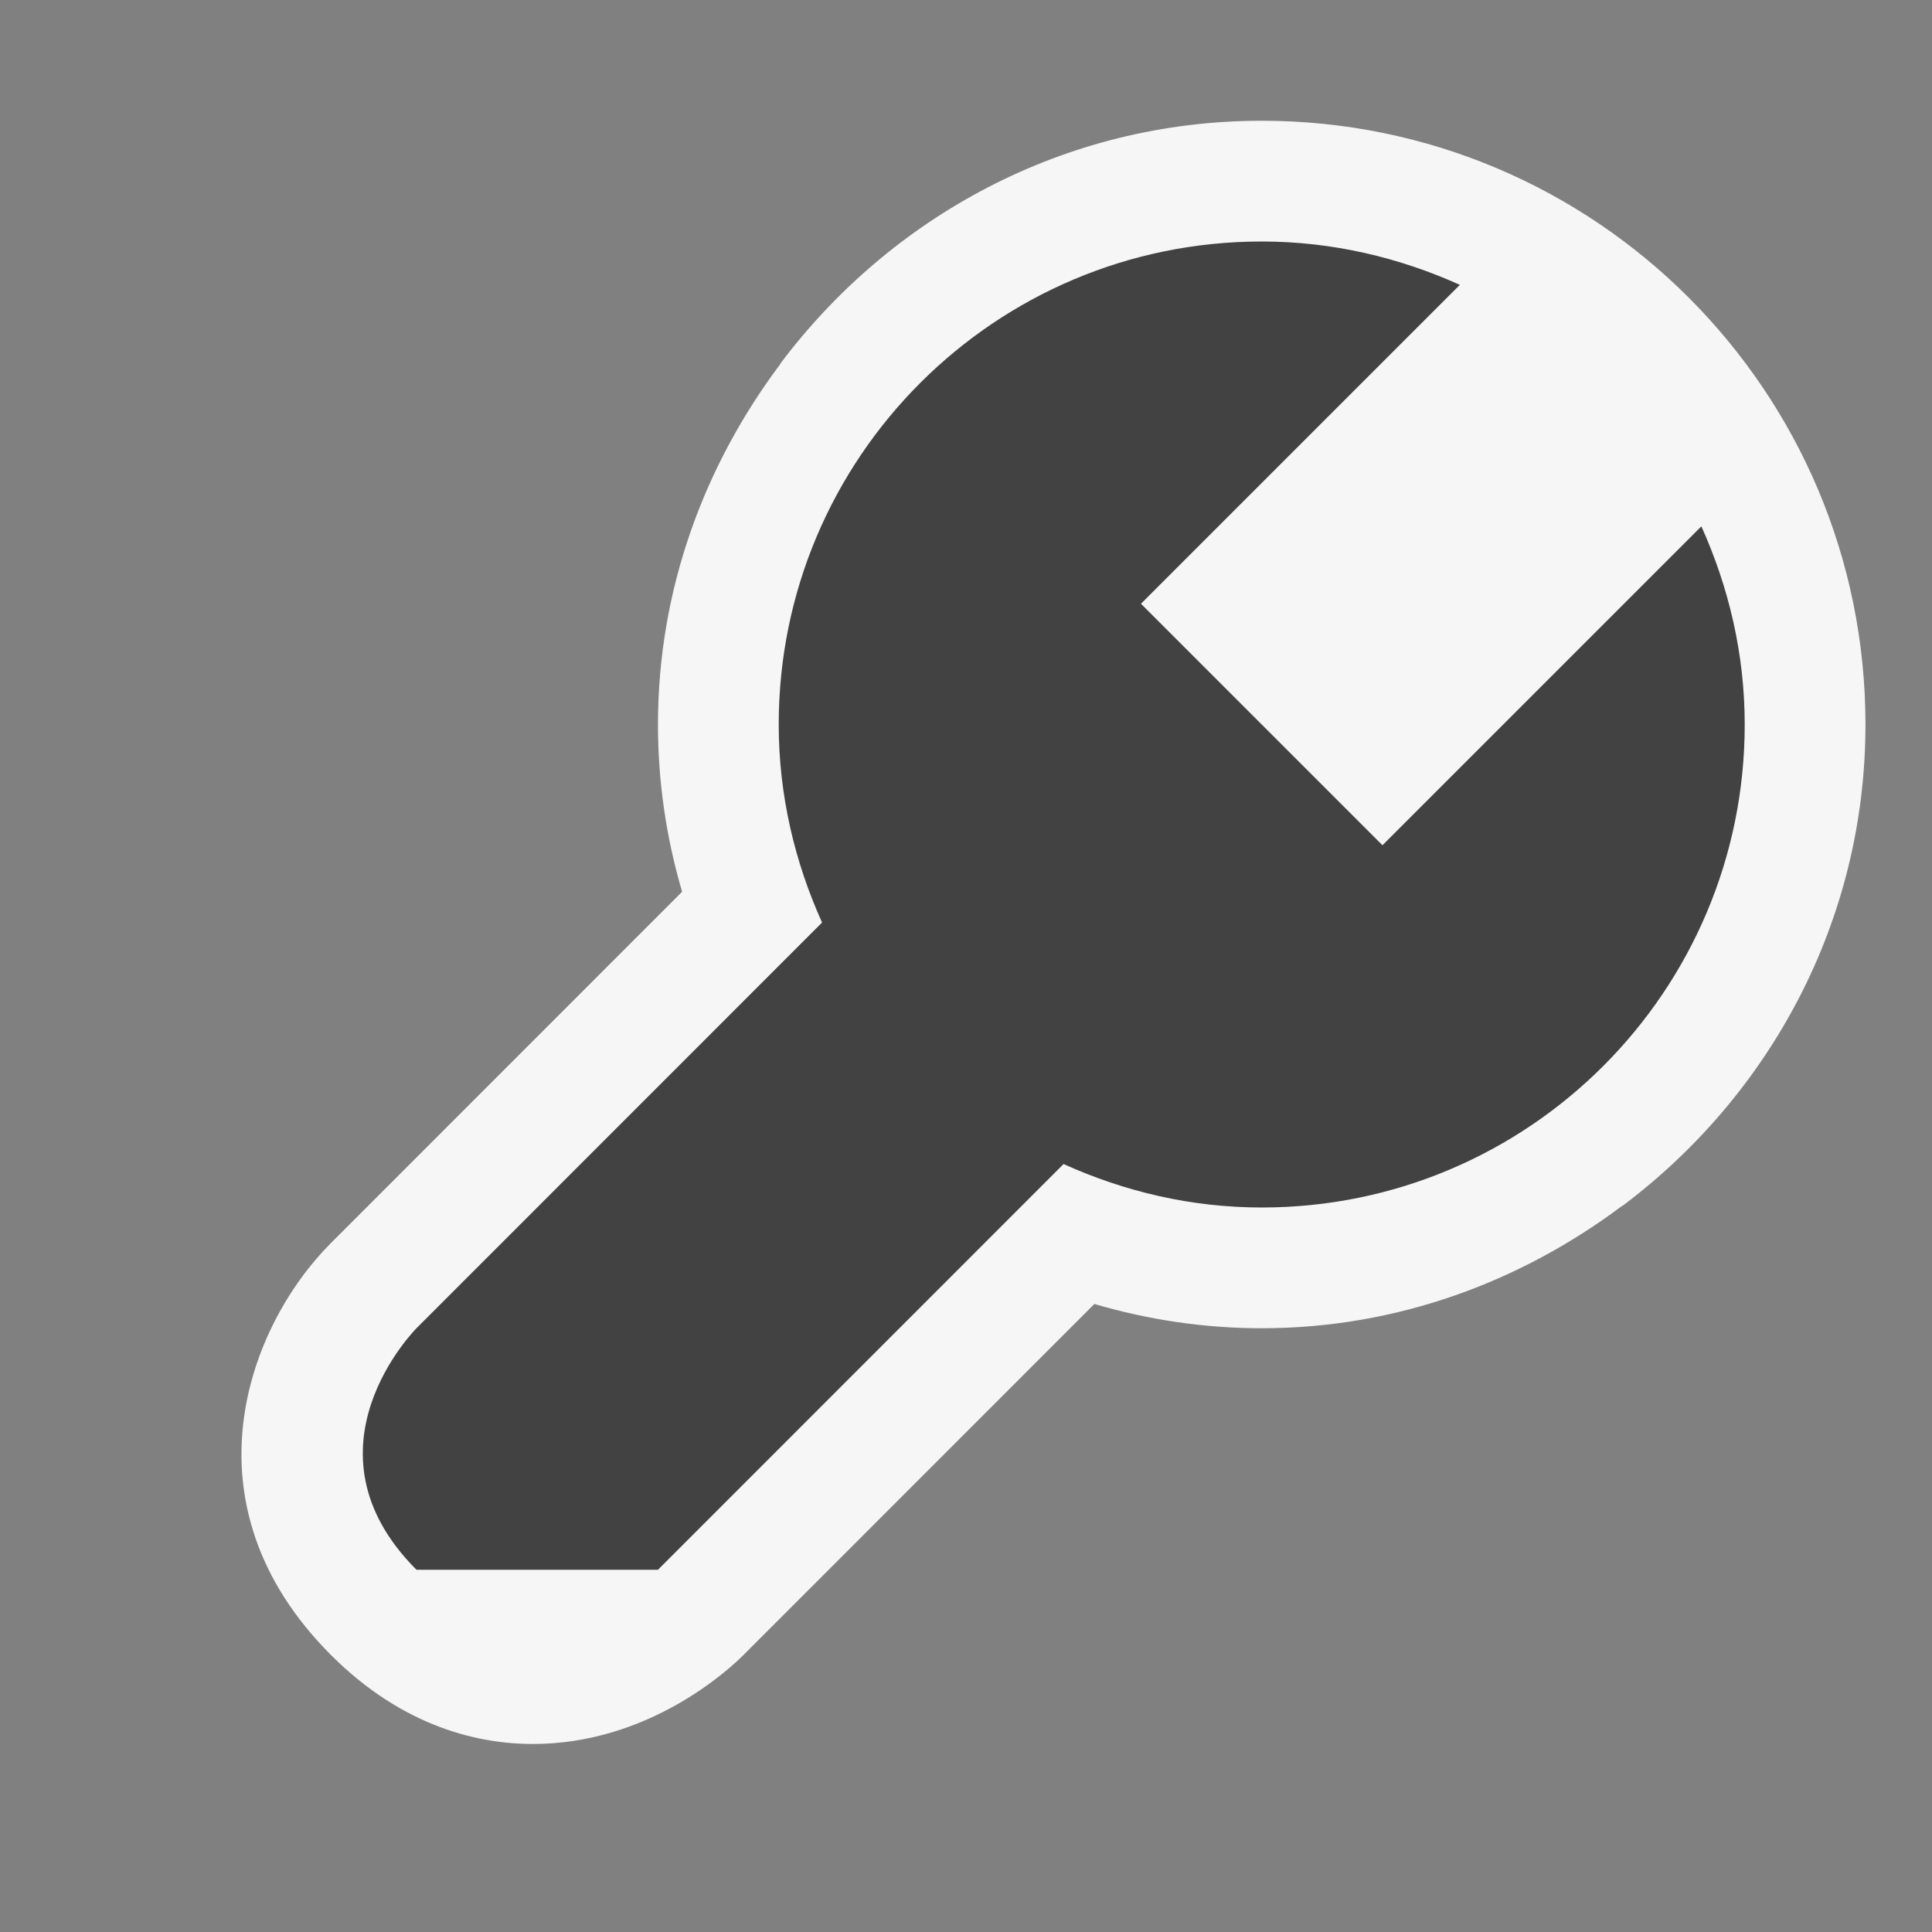 <svg
    xmlns="http://www.w3.org/2000/svg" width="16" height="16">
    <rect width="100%" height="100%" fill="#808080" stroke="none"/>
    <svg width="360" height="40" x="-100" y="-2">
        <rect x="342" y="24" fill="#2D2D30" width="16" height="12"/>
        <polygon fill="#C5C5C5" points="353,27 356,30 353,33 351,33 353,31 350,31 350,29 353,29 351,27"/>
        <rect x="343" y="25" fill="#C5C5C5" width="14" height="10"/>
        <polygon fill="#C5C5C5" points="356,26 350,26 350,29 349.999,29 347,29 349,27 347,27 344,30 347,33 349,33 347,31 349.999,31 350,31 350,34 356,34 356,30"/>
        <polygon fill="#2B282E" points="350,31 347,31 349,33 347,33 344,30 347,27 349,27 347,29 350,29"/>
        <polygon fill="#2B282E" points="351,33 353,31 350,31 350,34 356,34 356,30 353,33"/>
        <polygon fill="#2B282E" points="356,26 356,30 353,27 351,27 353,29 350,29 350,26"/>
        <rect x="349.999" y="29" fill="#2B282E" width=".001" height="2"/>
        <path fill="#F6F6F6" d="M358 16h-16v-12h16v12z"/>
        <path fill="#424242" d="M353 7l3 3-3 3h-2l2-2h-3v-2h3l-2-2h2zm4-2v10h-14v-10h14zm-1 1h-6v3h-3l2-2h-2l-3 3 3 3h2l-2-2h3v3h6v-8z"/>
        <path fill="#F0EFF1" d="M350 11h-3l2 2h-2l-3-3 3-3h2l-2 2h3v2zm1 2l2-2h-3v3h6v-4l-3 3h-2zm5-7v4l-3-3h-2l2 2h-3v-3h6zm-6 3v2h-.001l.001-2z"/>
        <polygon fill="#2D2D30" points="333,27 333,25 330,25 327,25 327,27 325,27 325,33 327,33 327,35 333,35 333,33 335,33 335,30 335,27"/>
        <polygon fill="#F6F6F6" points="333,7 333,5 330,5 327,5 327,7 325,7 325,13 327,13 327,15 333,15 333,13 335,13 335,10 335,7"/>
        <path fill="#424242" d="M334 9v-1h-2v-2h-1v2h-2v-2h-1v2h-2v1h2v2h-2v1h2v2h1v-2h2v2h1v-2h2v-1h-2v-2h2zm-3 2h-2v-2h2v2z"/>
        <g fill="#C5C5C5">
            <polygon points="304,26 304,34.016 306,34.016 306,35.006 303,35.006 303,35 303,34.016 303,26 303,25 304,25 304,25 306,25 306,26"/>
            <polygon points="312,26 312,34.016 310,34.016 310,35.006 313,35.006 313,35 313,34.016 313,26 313,25 312,25 312,25 310,25 310,26"/>
        </g>
        <path fill="#424242" d="M304 6v8.016h2v.99h-3v-10.006h3v1h-2zm8 0v8.016h-2v.99h3v-10.006h-3v1h2z"/>
        <polygon fill="#2D2D30" points="292.414,24 287.586,24 286,25.586 286,28 283.586,28 282,29.586 282,33.414 283.586,35 288.414,35 290,33.414 290,31 292.414,31 294,29.414 294,25.586"/>
        <polygon fill="#E8AB53" points="288,29 284,29 283,30 283,33 284,34 288,34 289,33 289,30"/>
        <rect x="284" y="32" fill="#E8AB53" width="4" height="1"/>
        <rect x="284" y="30" fill="#E8AB53" width="4" height="1"/>
        <polygon fill="#E8AB53" points="292,25 288,25 287,26 287,28 292,28 292,29 289.414,29 290,29.586 290,30 292,30 293,29 293,26"/>
        <rect x="288" y="26" fill="#E8AB53" width="4" height="1"/>
        <polygon fill="#2B282E" points="292,28 292,29 289.414,29 288.414,28"/>
        <rect x="288" y="26" fill="#2B282E" width="4" height="1"/>
        <rect x="284" y="32" fill="#2B282E" width="4" height="1"/>
        <rect x="284" y="30" fill="#2B282E" width="4" height="1"/>
        <polygon fill="#F6F6F6" points="292.414,4 287.586,4 286,5.586 286,8 283.586,8 282,9.586 282,13.414 283.586,15 288.414,15 290,13.414 290,11 292.414,11 294,9.414 294,5.586"/>
        <path fill="#C27D1A" d="M288 9h-4l-1 1v3l1 1h4l1-1v-3l-1-1zm0 4h-4v-1h4v1zm0-2h-4v-1h4v1z"/>
        <path fill="#C27D1A" d="M292 5h-4l-1 1v2h5v1h-2.586l.586.586v.414h2l1-1v-3l-1-1zm0 2h-4v-1h4v1z"/>
        <path fill="#F0EFF1" d="M292 8v1h-2.586l-1-1h3.586zm0-2h-4v1h4v-1zm-4 6h-4v1h4v-1zm0-2h-4v1h4v-1z"/>
        <polygon fill="#2D2D30" points="265,35 265,24 271.414,24 275,27.586 275,35"/>
        <polygon fill="#C5C5C5" points="271,25 266,25 266,34 274,34 274,28"/>
        <polygon fill="#C5C5C5" points="273,29 273,33 267,33 267,26 270,26 271,26 271,28 273,28"/>
        <polygon fill="#2B282E" points="273,29 273,33 267,33 267,26 270,26 271,26 271,28 273,28"/>
        <path fill="#F6F6F6" d="M265 15v-11h6.414l3.586 3.586v7.414h-10z"/>
        <path fill="#424242" d="M271 5h-5v9h8v-6l-3-3zm2 4v4h-6v-7h4v2h2v1z"/>
        <polygon fill="#F0EFF1" points="273,9 273,13 267,13 267,6 270,6 271,6 271,8 273,8"/>
        <polygon fill="#2D2D30" points="247,34 247,30 245,30 245,26 255,26 255,34"/>
        <rect x="246" y="27" fill="#C5C5C5" width="8" height="2"/>
        <rect x="248" y="30" fill="#C5C5C5" width="6" height="1"/>
        <rect x="248" y="32" fill="#C5C5C5" width="6" height="1"/>
        <polygon fill="#F6F6F6" points="247,14 247,10 245,10 245,6 255,6 255,14"/>
        <path fill="#424242" d="M254 9h-8v-2h8v2zm0 1h-6v1h6v-1zm0 2h-6v1h6v-1z"/>
        <path fill="#2D2D30" d="M230.701 35.992c-3.336 0-6.701-1.703-6.701-5.51 0-4.174 4.968-6.482 8.402-6.482 1.07 0 1.867.244 2.369.725.658.631.791 1.299.785 1.746-.013 1.176-.904 2.146-1.822 3.008 1.408.194 2.088 1.144 2.254 2.037.297 1.604-.805 3.371-2.508 4.021-.761.293-1.75.455-2.779.455z"/>
        <path fill="#C5C5C5" d="M232.646 30.482s-1.91.459-.478-.916c1.217-1.166 3.345-2.746 1.91-4.119-1.435-1.375-9.079.455-9.079 5.035s5.734 5.037 8.124 4.121c2.391-.914 2.867-4.578-.477-4.121z"/>
        <circle fill="#C5C5C5" cx="227.375" cy="31.343" r="1.042"/>
        <circle fill="#C5C5C5" cx="228.416" cy="28.343" r="1.041"/>
        <circle fill="#C5C5C5" cx="231.402" cy="27.135" r="1.041"/>
        <circle fill="#2B282E" cx="231.402" cy="27.135" r="1.041"/>
        <circle fill="#2B282E" cx="228.416" cy="28.343" r="1.041"/>
        <circle fill="#2B282E" cx="227.375" cy="31.344" r="1.041"/>
        <path fill="#F6F6F6" d="M230.701 15.992c-3.336 0-6.701-1.703-6.701-5.509 0-4.174 4.968-6.483 8.402-6.483 1.07 0 1.867.244 2.369.725.658.631.791 1.298.785 1.746-.013 1.174-.904 2.146-1.822 3.008 1.408.194 2.088 1.142 2.254 2.036.297 1.604-.805 3.371-2.508 4.022-.761.294-1.75.455-2.779.455z"/>
        <path fill="#424242" d="M232.646 10.482s-1.91.458-.478-.916c1.217-1.167 3.345-2.747 1.91-4.12-1.433-1.375-9.078.456-9.078 5.036 0 4.581 5.734 5.038 8.124 4.122 2.39-.915 2.866-4.578-.478-4.122zm-5.271 1.902c-.574 0-1.041-.467-1.041-1.041 0-.575.467-1.042 1.041-1.042s1.041.466 1.041 1.042c0 .574-.467 1.041-1.041 1.041zm1.041-3c-.574 0-1.041-.466-1.041-1.041s.467-1.041 1.041-1.041 1.041.466 1.041 1.041-.467 1.041-1.041 1.041zm1.945-2.25c0-.575.467-1.041 1.041-1.041s1.041.466 1.041 1.041-.467 1.041-1.041 1.041-1.041-.466-1.041-1.041z"/>
        <g fill="#F0EFF1">
            <circle cx="231.402" cy="7.134" r="1.041"/>
            <circle cx="228.416" cy="8.343" r="1.041"/>
            <circle cx="227.375" cy="11.343" r="1.041"/>
        </g>
        <rect x="202" y="23" fill="#2D2D30" width="16" height="14"/>
        <rect x="203" y="24" fill="#C5C5C5" width="14" height="12"/>
        <rect x="210" y="29" fill="#C5C5C5" width="1" height="2"/>
        <rect x="204" y="25" fill="#2B282E" width="12" height="10"/>
        <polygon fill="#C5C5C5" points="210,28 210,27 209,27 209,32 212,32 212,28"/>
        <rect x="210" y="29" fill="#2B282E" width="1" height="2"/>
        <polygon fill="#C5C5C5" points="214,29 214,31 215,31 215,32 213,32 213,28 215,28 215,29"/>
        <polygon fill="#C5C5C5" points="208,28 208,32 205,32 205,30 206,30 206,31 207,31 207,30 206,30 206,29 205,29 205,28"/>
        <rect x="202" y="3" fill="#F6F6F6" width="16" height="14"/>
        <path fill="#424242" d="M203 4v12h14v-12h-14zm13 11h-12v-10h12v10zm-6-7v-1h-1v5h3v-4h-2zm1 3h-1v-2h1v2zm3-2v2h1v1h-2v-4h2v1h-1zm-6-1v4h-3v-2h1v1h1v-1h-1v-1h-1v-1h3z"/>
        <path fill="#F0EFF1" d="M210 9h1v2h-1v-2zm-3 2v-1h-1v1h1zm9-6v10h-12v-10h12zm-8 3h-3v1h1v1h-1v2h3v-4zm4 0h-2v-1h-1v5h3v-4zm3 0h-2v4h2v-1h-1v-2h1v-1z"/>
        <rect x="185" y="24" fill="#2D2D30" width="11" height="12"/>
        <polygon fill="#C5C5C5" points="194,33 194,26 187,26 187,33 186,33 186,25 195,25 195,33"/>
        <rect x="186" y="34" fill="#C5C5C5" width="1" height="1"/>
        <rect x="188" y="34" fill="#C5C5C5" width="1" height="1"/>
        <rect x="190" y="34" fill="#C5C5C5" width="1" height="1"/>
        <rect x="192" y="34" fill="#C5C5C5" width="1" height="1"/>
        <rect x="194" y="34" fill="#C5C5C5" width="1" height="1"/>
        <rect x="187" y="26" fill="#2B282E" width="7" height="7"/>
        <rect x="185" y="4" fill="#F6F6F6" width="11" height="12"/>
        <path fill="#424242" d="M194 13v-7h-7v7h-1v-8h9v8h-1zm-7 2h-1v-1h1v1zm2-1h-1v1h1v-1zm2 0h-1v1h1v-1zm2 1h-1v-1h1v1zm2-1h-1v1h1v-1z"/>
        <path fill="#F0EFF1" d="M187 13v-7h7v7h-7z"/>
        <polygon fill="#2D2D30" points="164,35 164,24 171,24 171,25 176,25 176,28 171,28 171,29 176,29 176,35"/>
        <rect x="171" y="26" fill="#C5C5C5" width="4" height="1"/>
        <rect x="173" y="30" fill="#C5C5C5" width="2" height="1"/>
        <rect x="165" y="30" fill="#C5C5C5" width="6" height="1"/>
        <rect x="165" y="33" fill="#C5C5C5" width="4" height="1"/>
        <rect x="171" y="33" fill="#C5C5C5" width="4" height="1"/>
        <rect x="165" y="25" fill="#C5C5C5" width="5" height="3"/>
        <rect x="166" y="26" fill="#C5C5C5" width="3" height="1"/>
        <rect x="166" y="26" fill="#2B282E" width="3" height="1"/>
        <polygon fill="#F6F6F6" points="164,15 164,4 171,4 171,5 176,5 176,8 171,8 171,9 176,9 176,15"/>
        <path fill="#424242" d="M175 7h-4v-1h4v1zm0 3h-2v1h2v-1zm-4 0h-6v1h6v-1zm-2 3h-4v1h4v-1zm6 0h-4v1h4v-1zm-5-8v3h-5v-3h5zm-1 1h-3v1h3v-1z"/>
        <rect x="166" y="6" fill="#F0EFF1" width="3" height="1"/>
        <polygon fill="#2D2D30" points="154.414,24 149.586,24 148,25.586 148,28 144,28 144,35 152,35 152,31 154.414,31 156,29.414 156,25.586"/>
        <polygon fill="#75BEFF" points="154,25 150,25 149,26 149,28 154,28 154,29 152,29 152,30 154,30 155,29 155,26"/>
        <rect x="150" y="26" fill="#00539C" width="4" height="1"/>
        <rect x="145" y="29" fill="#75BEFF" width="6" height="5"/>
        <rect x="146" y="31" fill="#00539C" width="4" height="1"/>
        <rect x="146" y="31" fill="#2B282E" width="4" height="1"/>
        <rect x="150" y="26" fill="#2B282E" width="4" height="1"/>
        <rect x="152" y="28" fill="#2B282E" width="2" height="1"/>
        <polygon fill="#F6F6F6" points="154.414,4 149.586,4 148,5.586 148,8 144,8 144,15 152,15 152,11 154.414,11 156,9.414 156,5.586"/>
        <path fill="#00539C" d="M154 5h-4l-1 1v2h5v1h-2v1h2l1-1v-3l-1-1zm0 2h-4v-1h4v1zm-9 7h6v-5h-6v5zm1-3h4v1h-4v-1z"/>
        <g fill="#F0EFF1">
            <rect x="146" y="11" width="4" height="1"/>
            <rect x="150" y="6" width="4" height="1"/>
            <rect x="152" y="8" width="2" height="1"/>
        </g>
        <rect x="125" y="27" fill="#2D2D30" width="11" height="6"/>
        <rect x="126" y="28" fill="#C5C5C5" width="9" height="4"/>
        <rect x="127" y="30" fill="#2B282E" width="1" height="1"/>
        <rect x="129" y="30" fill="#2B282E" width="1" height="1"/>
        <rect x="131" y="30" fill="#2B282E" width="1" height="1"/>
        <rect x="133" y="30" fill="#2B282E" width="1" height="1"/>
        <rect x="127" y="29" fill="#2B282E" width="3" height="1"/>
        <rect x="131" y="29" fill="#2B282E" width="3" height="1"/>
        <rect x="125" y="7" fill="#F6F6F6" width="11" height="6"/>
        <rect x="126" y="8" fill="#424242" width="9" height="4"/>
        <rect x="127" y="10" fill="#F0EFF1" width="1" height="1"/>
        <rect x="129" y="10" fill="#F0EFF1" width="1" height="1"/>
        <rect x="131" y="10" fill="#F0EFF1" width="1" height="1"/>
        <rect x="133" y="10" fill="#F0EFF1" width="1" height="1"/>
        <rect x="127" y="9" fill="#F0EFF1" width="3" height="1"/>
        <rect x="131" y="9" fill="#F0EFF1" width="3" height="1"/>
        <path fill="#2D2D30" d="M110.449 23c-1.637 0-3.075.797-3.987 2.012l.001.002c-.628.836-1.014 1.863-1.014 2.986 0 .469.067.934.2 1.385l-2.907 2.908c-.687.686-1.253 2.161 0 3.414.609.609 1.244.736 1.67.736.958 0 1.621-.613 1.744-.736l2.907-2.908c.453.133.917.201 1.386.201 1.123 0 2.149-.387 2.985-1.014h.002c1.216-.911 2.013-2.352 2.013-3.986 0-2.762-2.238-5-5-5z"/>
        <path fill="#C5C5C5" d="M114.09 26.359l-2.641 2.641-2-2 2.641-2.641c-.502-.228-1.055-.359-1.641-.359-2.209 0-4 1.791-4 4 0 .586.133 1.139.359 1.641l-3.359 3.359s-1 1 0 2h2l3.359-3.359c.502.227 1.055.359 1.641.359 2.209 0 4-1.791 4-4 0-.586-.133-1.139-.359-1.641z"/>
        <path fill="#F6F6F6" d="M110.449 3c-1.637 0-3.075.797-3.987 2.012l.001.002c-.628.836-1.014 1.863-1.014 2.986 0 .469.067.933.2 1.385l-2.907 2.908c-.687.686-1.253 2.161 0 3.414.609.609 1.244.736 1.67.736.958 0 1.621-.613 1.744-.736l2.907-2.908c.453.133.917.201 1.386.201 1.123 0 2.149-.387 2.985-1.014l.002.001c1.216-.912 2.013-2.352 2.013-3.987 0-2.762-2.238-5-5-5z"/>
        <path fill="#424242" d="M114.09 6.359l-2.641 2.641-2-2 2.641-2.641c-.502-.226-1.055-.359-1.641-.359-2.209 0-4 1.791-4 4 0 .586.133 1.139.359 1.64l-3.359 3.36s-1 1 0 2h2l3.359-3.36c.502.227 1.055.36 1.641.36 2.209 0 4-1.791 4-4 0-.586-.133-1.139-.359-1.641z"/>
        <path fill="#2D2D30" d="M89 33h1v-1c0-.537.741-1.613 1-2-.259-.389-1-1.467-1-2v-1h-1v-3h1c1.969.021 3 1.277 3 3v1l1 1v2l-1 1v1c0 1.709-1.031 2.979-3 3h-1v-3z"/>
        <path fill="#2D2D30" d="M87 33h-1v-1c0-.537-.741-1.613-1-2 .259-.389 1-1.467 1-2v-1h1v-3h-1c-1.969.021-3 1.277-3 3v1l-1 1v2l1 1v1c0 1.709 1.317 2.979 3.286 3h.714v-3z"/>
        <path fill="#C5C5C5" d="M91 33v-1c0-.834.496-1.738 1-2-.504-.27-1-1.168-1-2v-1c0-.84-.584-1-1-1v-1c2.083 0 2 1.166 2 2v1c0 .969.703.98 1 1v2c-.322.02-1 .053-1 1v1c0 .834.083 2-2 2v-1c.833 0 1-1 1-1z"/>
        <path fill="#C5C5C5" d="M85 33v-1c0-.834-.496-1.738-1-2 .504-.27 1-1.168 1-2v-1c0-.84.584-1 1-1v-1c-2.083 0-2 1.166-2 2v1c0 .969-.703.98-1 1v2c.322.02 1 .053 1 1v1c0 .834-.083 2 2 2v-1c-.833 0-1-1-1-1z"/>
        <path fill="#F6F6F6" d="M89 13h1v-1c0-.537.741-1.613 1-2-.259-.389-1-1.467-1-2v-1h-1v-3h1c1.969.021 3 1.277 3 3v1l1 1v2l-1 1v1c0 1.709-1.031 2.979-3 3h-1v-3zm-2 0h-1v-1c0-.537-.741-1.613-1-2 .259-.389 1-1.467 1-2v-1h1v-3h-1c-1.969.021-3 1.277-3 3v1l-1 1v2l1 1v1c0 1.709 1.317 2.979 3.286 3h.714v-3z"/>
        <path fill="#424242" d="M91 13v-1c0-.834.496-1.738 1-2-.504-.27-1-1.168-1-2v-1c0-.84-.584-1-1-1v-1c2.083 0 2 1.166 2 2v1c0 .969.703.98 1 1v2c-.322.02-1 .053-1 1v1c0 .834.083 2-2 2v-1c.833 0 1-1 1-1zm-6 0v-1c0-.834-.496-1.738-1-2 .504-.27 1-1.168 1-2v-1c0-.84.584-1 1-1v-1c-2.083 0-2 1.166-2 2v1c0 .969-.703.98-1 1v2c.322.02 1 .053 1 1v1c0 .834-.083 2 2 2v-1c-.833 0-1-1-1-1z"/>
        <path fill="#2D2D30" d="M73.5 34c-1.914 0-3.601-1.242-4.227-3h-1.683c-.524.91-1.503 1.5-2.591 1.5-1.654 0-3-1.346-3-3s1.346-3 3-3c1.088 0 2.066.588 2.591 1.5h1.683c.626-1.76 2.313-3 4.227-3 2.481 0 4.5 2.018 4.5 4.5 0 2.48-2.019 4.5-4.5 4.5z"/>
        <path fill="#75BEFF" d="M73.5 26c-1.759 0-3.204 1.309-3.449 3h-3.122c-.223-.861-.998-1.5-1.929-1.5-1.104 0-2 .895-2 2 0 1.104.896 2 2 2 .931 0 1.706-.639 1.929-1.5h3.122c.245 1.691 1.69 3 3.449 3 1.93 0 3.5-1.57 3.5-3.5 0-1.932-1.57-3.5-3.5-3.5z"/>
        <circle fill="#75BEFF" cx="73.5" cy="29.5" r="1.5"/>
        <circle fill="#2B282E" cx="73.5" cy="29.5" r="1.5"/>
        <path fill="#F6F6F6" d="M73.5 14c-1.914 0-3.601-1.242-4.227-3h-1.683c-.524.91-1.503 1.5-2.591 1.5-1.654 0-3-1.346-3-3s1.346-3 3-3c1.088 0 2.066.588 2.591 1.5h1.683c.626-1.76 2.313-3 4.227-3 2.481 0 4.5 2.018 4.5 4.5 0 2.48-2.019 4.5-4.5 4.5z"/>
        <path fill="#00539C" d="M73.5 6c-1.759 0-3.204 1.308-3.449 3h-3.122c-.223-.861-.998-1.5-1.929-1.5-1.104 0-2 .895-2 2 0 1.104.896 2 2 2 .931 0 1.706-.639 1.929-1.5h3.122c.245 1.691 1.69 3 3.449 3 1.93 0 3.5-1.57 3.5-3.5 0-1.931-1.57-3.5-3.5-3.5zm0 5c-.827 0-1.5-.674-1.5-1.5 0-.828.673-1.5 1.5-1.5s1.5.672 1.5 1.5c0 .826-.673 1.5-1.5 1.5z"/>
        <circle fill="#F0EFF1" cx="73.5" cy="9.5" r="1.5"/>
        <polygon fill="#2D2D30" points="58,28.586 55,25.586 53.586,27 51.414,27 52.414,26 48.414,22 47.586,22 42,27.586 42,28.414 46,32.414 48.414,30 49,30 49,35 50.586,35 53.586,38 54.414,38 58,34.414 58,33.586 55.914,31.5 58,29.414"/>
        <polygon fill="#E8AB53" points="53.998,33.002 51,33 51,29 53,29 52,30 54,32 57,29 55,27 54,28 49,28 51,26 48,23 43,28 46,31 48,29 50,29 50,34 53,34 52,35 54,37 57,34 55,32"/>
        <path fill="#F6F6F6" d="M58 8.586l-3-3-1.414 1.414h-2.172l1-1-4-4h-.828l-5.586 5.586v.828l4 4 2.414-2.414h.586v5h1.586l3 3h.828l3.586-3.586v-.828l-2.086-2.086 2.086-2.086v-.828z"/>
        <polygon fill="#C27D1A" points="53.998,13.002 51,13 51,9 53,9 52,10 54,12 57,9 55,7 54,8 49,8 51,6 48,3 43,8 46,11 48,9 50,9 50,14 53,14 52,15 54,17 57,14 55,12"/>
        <polygon fill="#2D2D30" points="29.263,24 34,26.369 34,31.605 27.209,35 26.789,35 22,32.605 22,27.369 28.739,24"/>
        <polygon fill="#75BEFF" points="23,28 23,32 27,34 33,31 33,27 29,25"/>
        <polygon fill="#75BEFF" points="27,29 25,28 29,26 31,27"/>
        <polygon fill="#2B282E" points="29,26 31,27 27,29 25,28"/>
        <path fill="#F6F6F6" d="M29.263 4l4.737 2.369v5.236l-6.791 3.395h-.42l-4.789-2.395v-5.236l6.739-3.369h.524z"/>
        <path fill="#00539C" d="M23 8v4l4 2 6-3v-4l-4-2-6 3zm4 1l-2-1 4-2 2 1-4 2z"/>
        <path fill="#F0EFF1" d="M29 6l2 1-4 2-2-1 4-2z"/>
        <polygon fill="#2D2D30" points="2,27.309 2,32.691 7.209,36 7.791,36 13,32.691 13,27.309 7.791,24 7.209,24"/>
        <polygon fill="#B180D7" points="7.5,25 3,27.857 3,32.143 7.5,35 12,32.143 12,27.857"/>
        <polygon fill="#B180D7" points="7,33.498 4,31.593 4,28.777 7,30.684"/>
        <polygon fill="#B180D7" points="4.642,28 7.5,26.186 10.358,28 7.5,29.814"/>
        <polygon fill="#B180D7" points="11,31.593 8,33.498 8,30.684 11,28.777"/>
        <polygon fill="#2B282E" points="10.358,28 7.5,29.814 4.642,28 7.5,26.186"/>
        <polygon fill="#2B282E" points="4,28.777 7,30.684 7,33.498 4,31.593"/>
        <polygon fill="#2B282E" points="8,33.498 8,30.684 11,28.777 11,31.593"/>
        <polygon fill="#F6F6F6" points="2,7.308 2,12.692 7.209,16 7.791,16 13,12.692 13,7.308 7.791,4 7.209,4"/>
        <path fill="#652D90" d="M7.5 5l-4.5 2.857v4.285l4.5 2.858 4.5-2.857v-4.286l-4.5-2.857zm-.5 8.498l-3-1.905v-2.816l3 1.905v2.816zm-2.358-5.498l2.858-1.815 2.858 1.815-2.858 1.815-2.858-1.815zm6.358 3.593l-3 1.905v-2.815l3-1.905v2.815z"/>
        <polygon fill="#F0EFF1" points="10.358,8 7.5,9.815 4.642,8 7.5,6.185"/>
        <polygon fill="#F0EFF1" points="4,8.777 7,10.683 7,13.498 4,11.593"/>
        <polygon fill="#F0EFF1" points="8,13.498 8,10.683 11,8.777 11,11.593"/>
        <path fill="#C5C5C5" d="M334 29v-1h-2v-2h-1v2h-2v-2h-1v2h-2v1h2v2h-2v1h2v2h1v-2h2v2h1v-2h2v-1h-2v-2h2zm-3 2h-2v-2h2v2z"/>
    </svg>
</svg>
